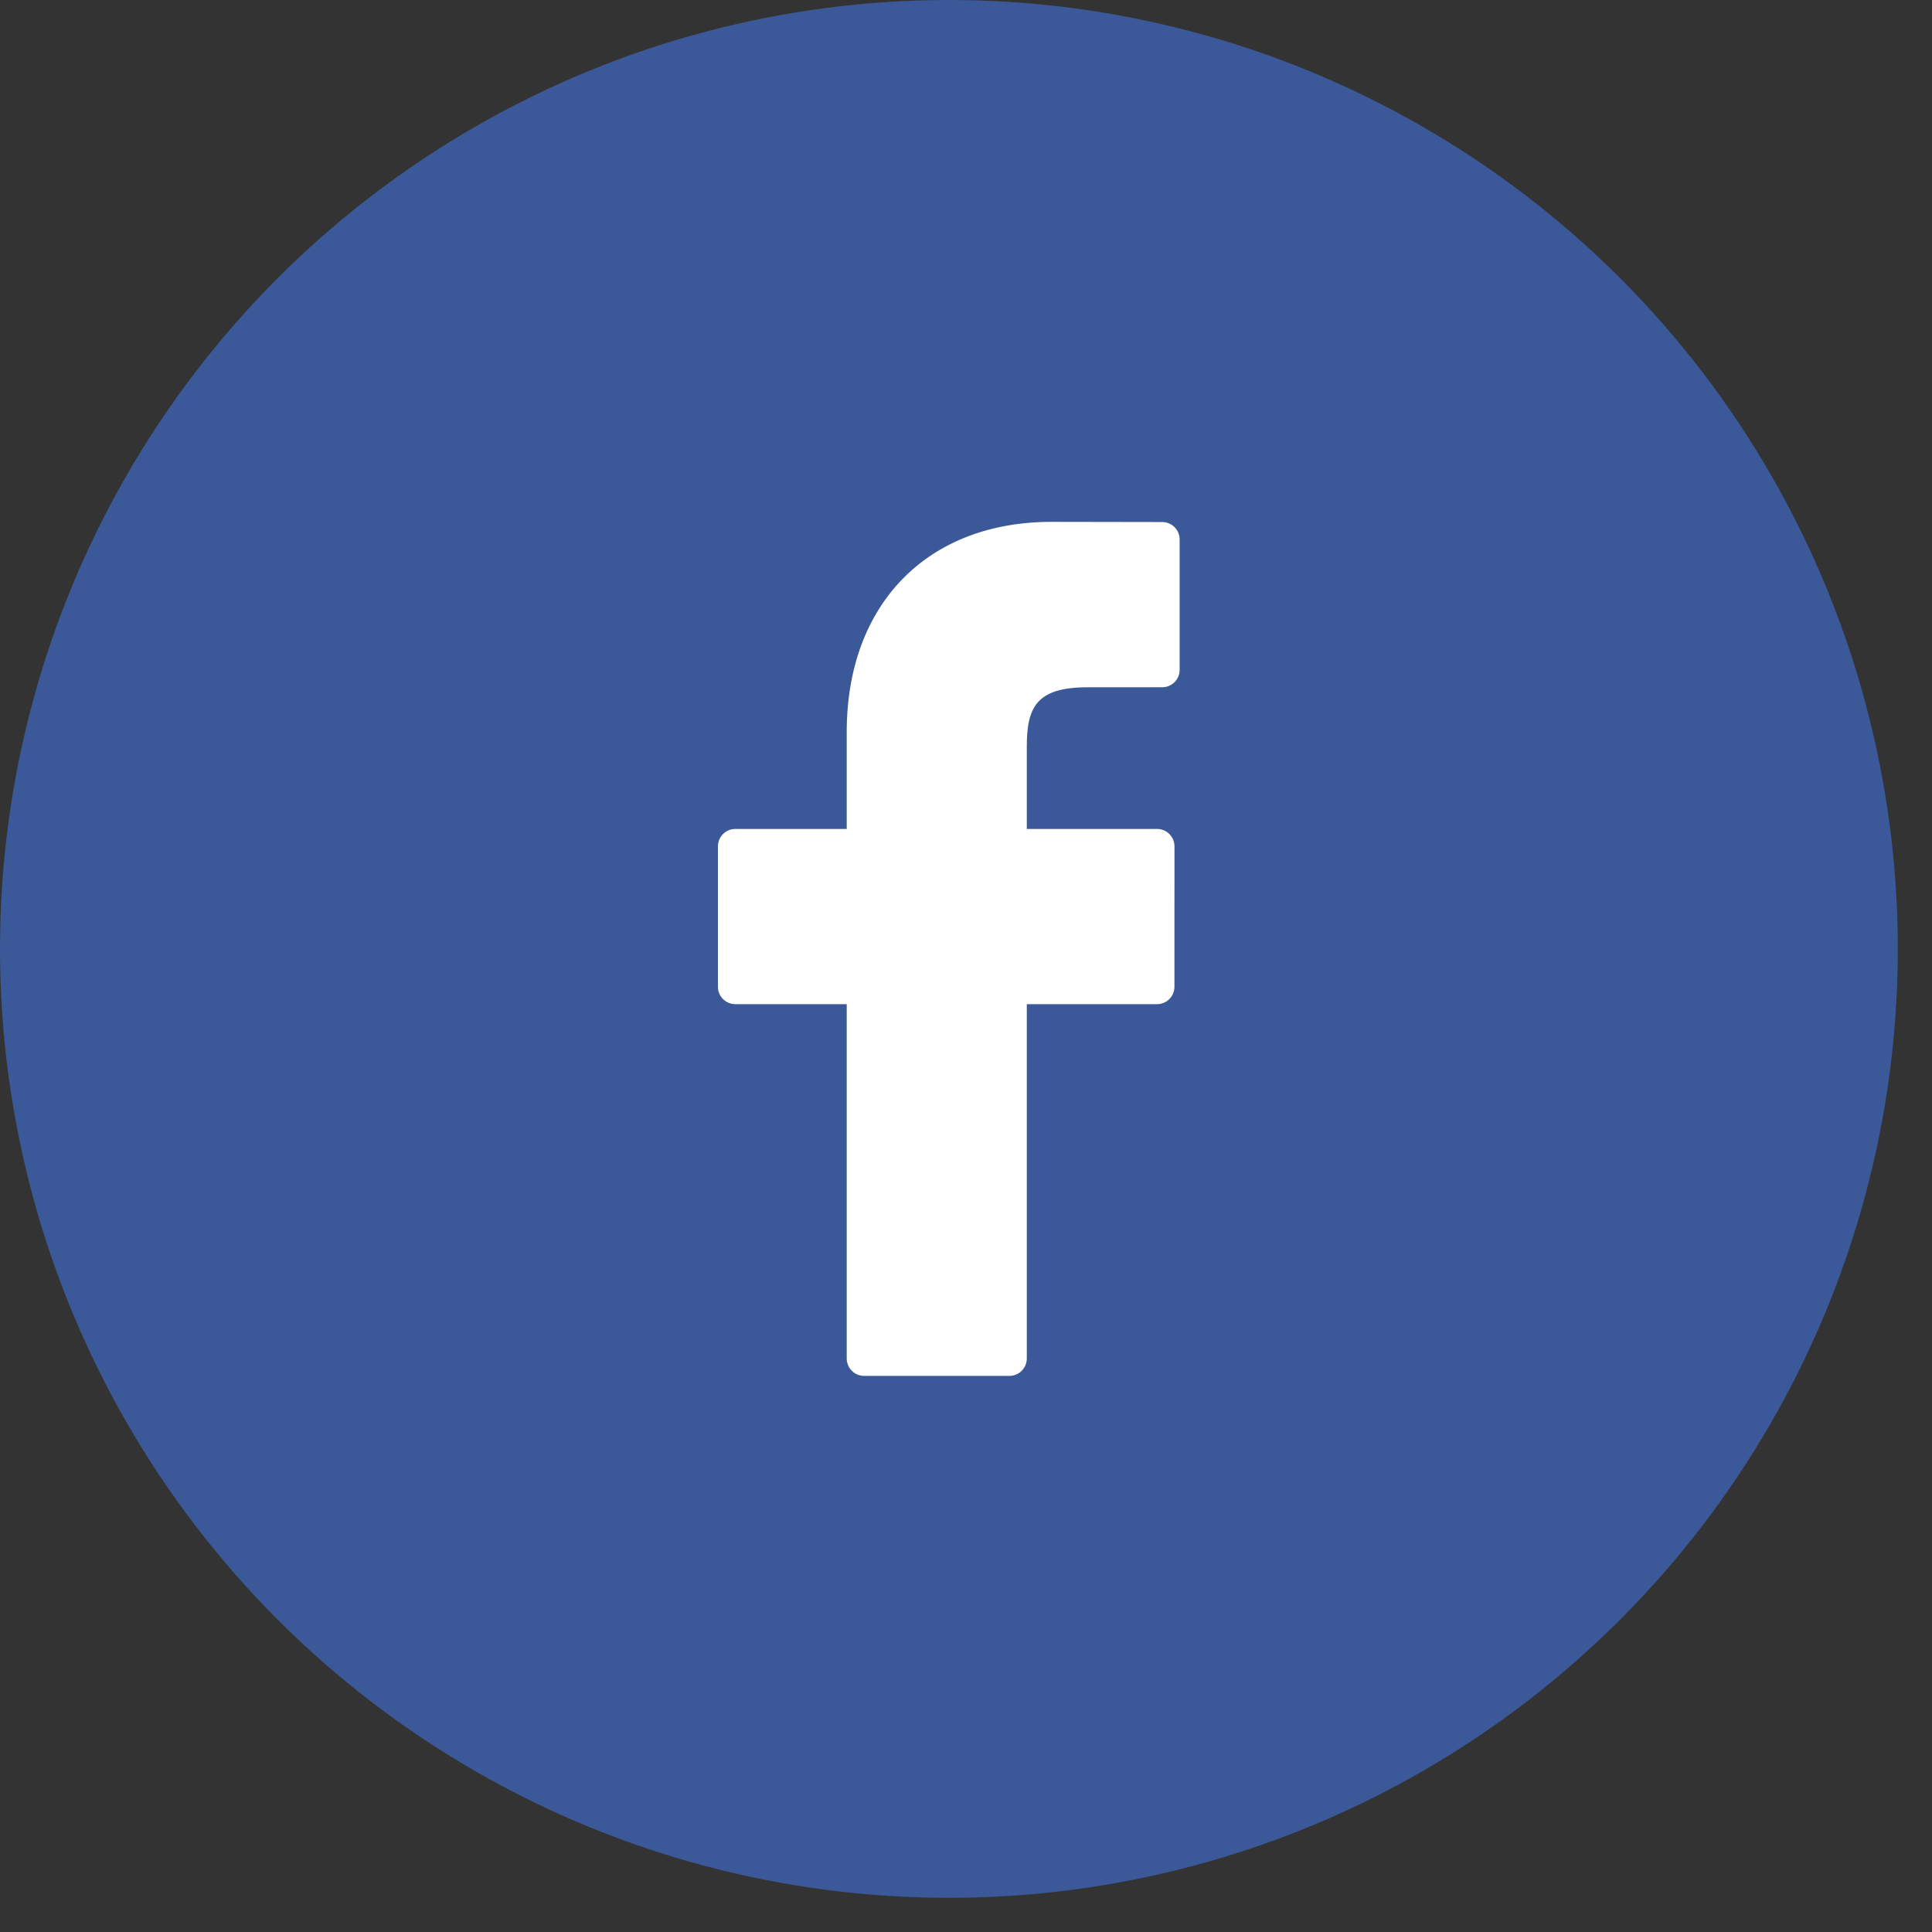 <svg width="53" height="53" viewBox="0 0 53 53" fill="none" xmlns="http://www.w3.org/2000/svg">
<rect x="0" y="0" width="53" height="53" fill="#333333" stroke="none"/>
<circle cx="26.031" cy="26.031" r="26.031" fill="#3B5998"/>
<g clip-path="url(#clip0)">
<path d="M31.884 14.321L28.846 14.316C25.433 14.316 23.228 16.579 23.228 20.082V22.74H20.173C19.909 22.74 19.695 22.954 19.695 23.218V27.07C19.695 27.334 19.909 27.547 20.173 27.547H23.228V37.266C23.228 37.53 23.441 37.744 23.705 37.744H27.691C27.955 37.744 28.168 37.53 28.168 37.266V27.547H31.74C32.004 27.547 32.218 27.334 32.218 27.07L32.219 23.218C32.219 23.091 32.169 22.97 32.079 22.88C31.99 22.791 31.868 22.74 31.741 22.74H28.168V20.487C28.168 19.404 28.426 18.854 29.837 18.854L31.884 18.853C32.148 18.853 32.361 18.639 32.361 18.375V14.799C32.361 14.536 32.148 14.322 31.884 14.321Z" fill="white"/>
</g>
<defs>
<clipPath id="clip0">
<rect x="14.312" y="14.312" width="23.428" height="23.428" fill="white"/>
</clipPath>
</defs>
</svg>
